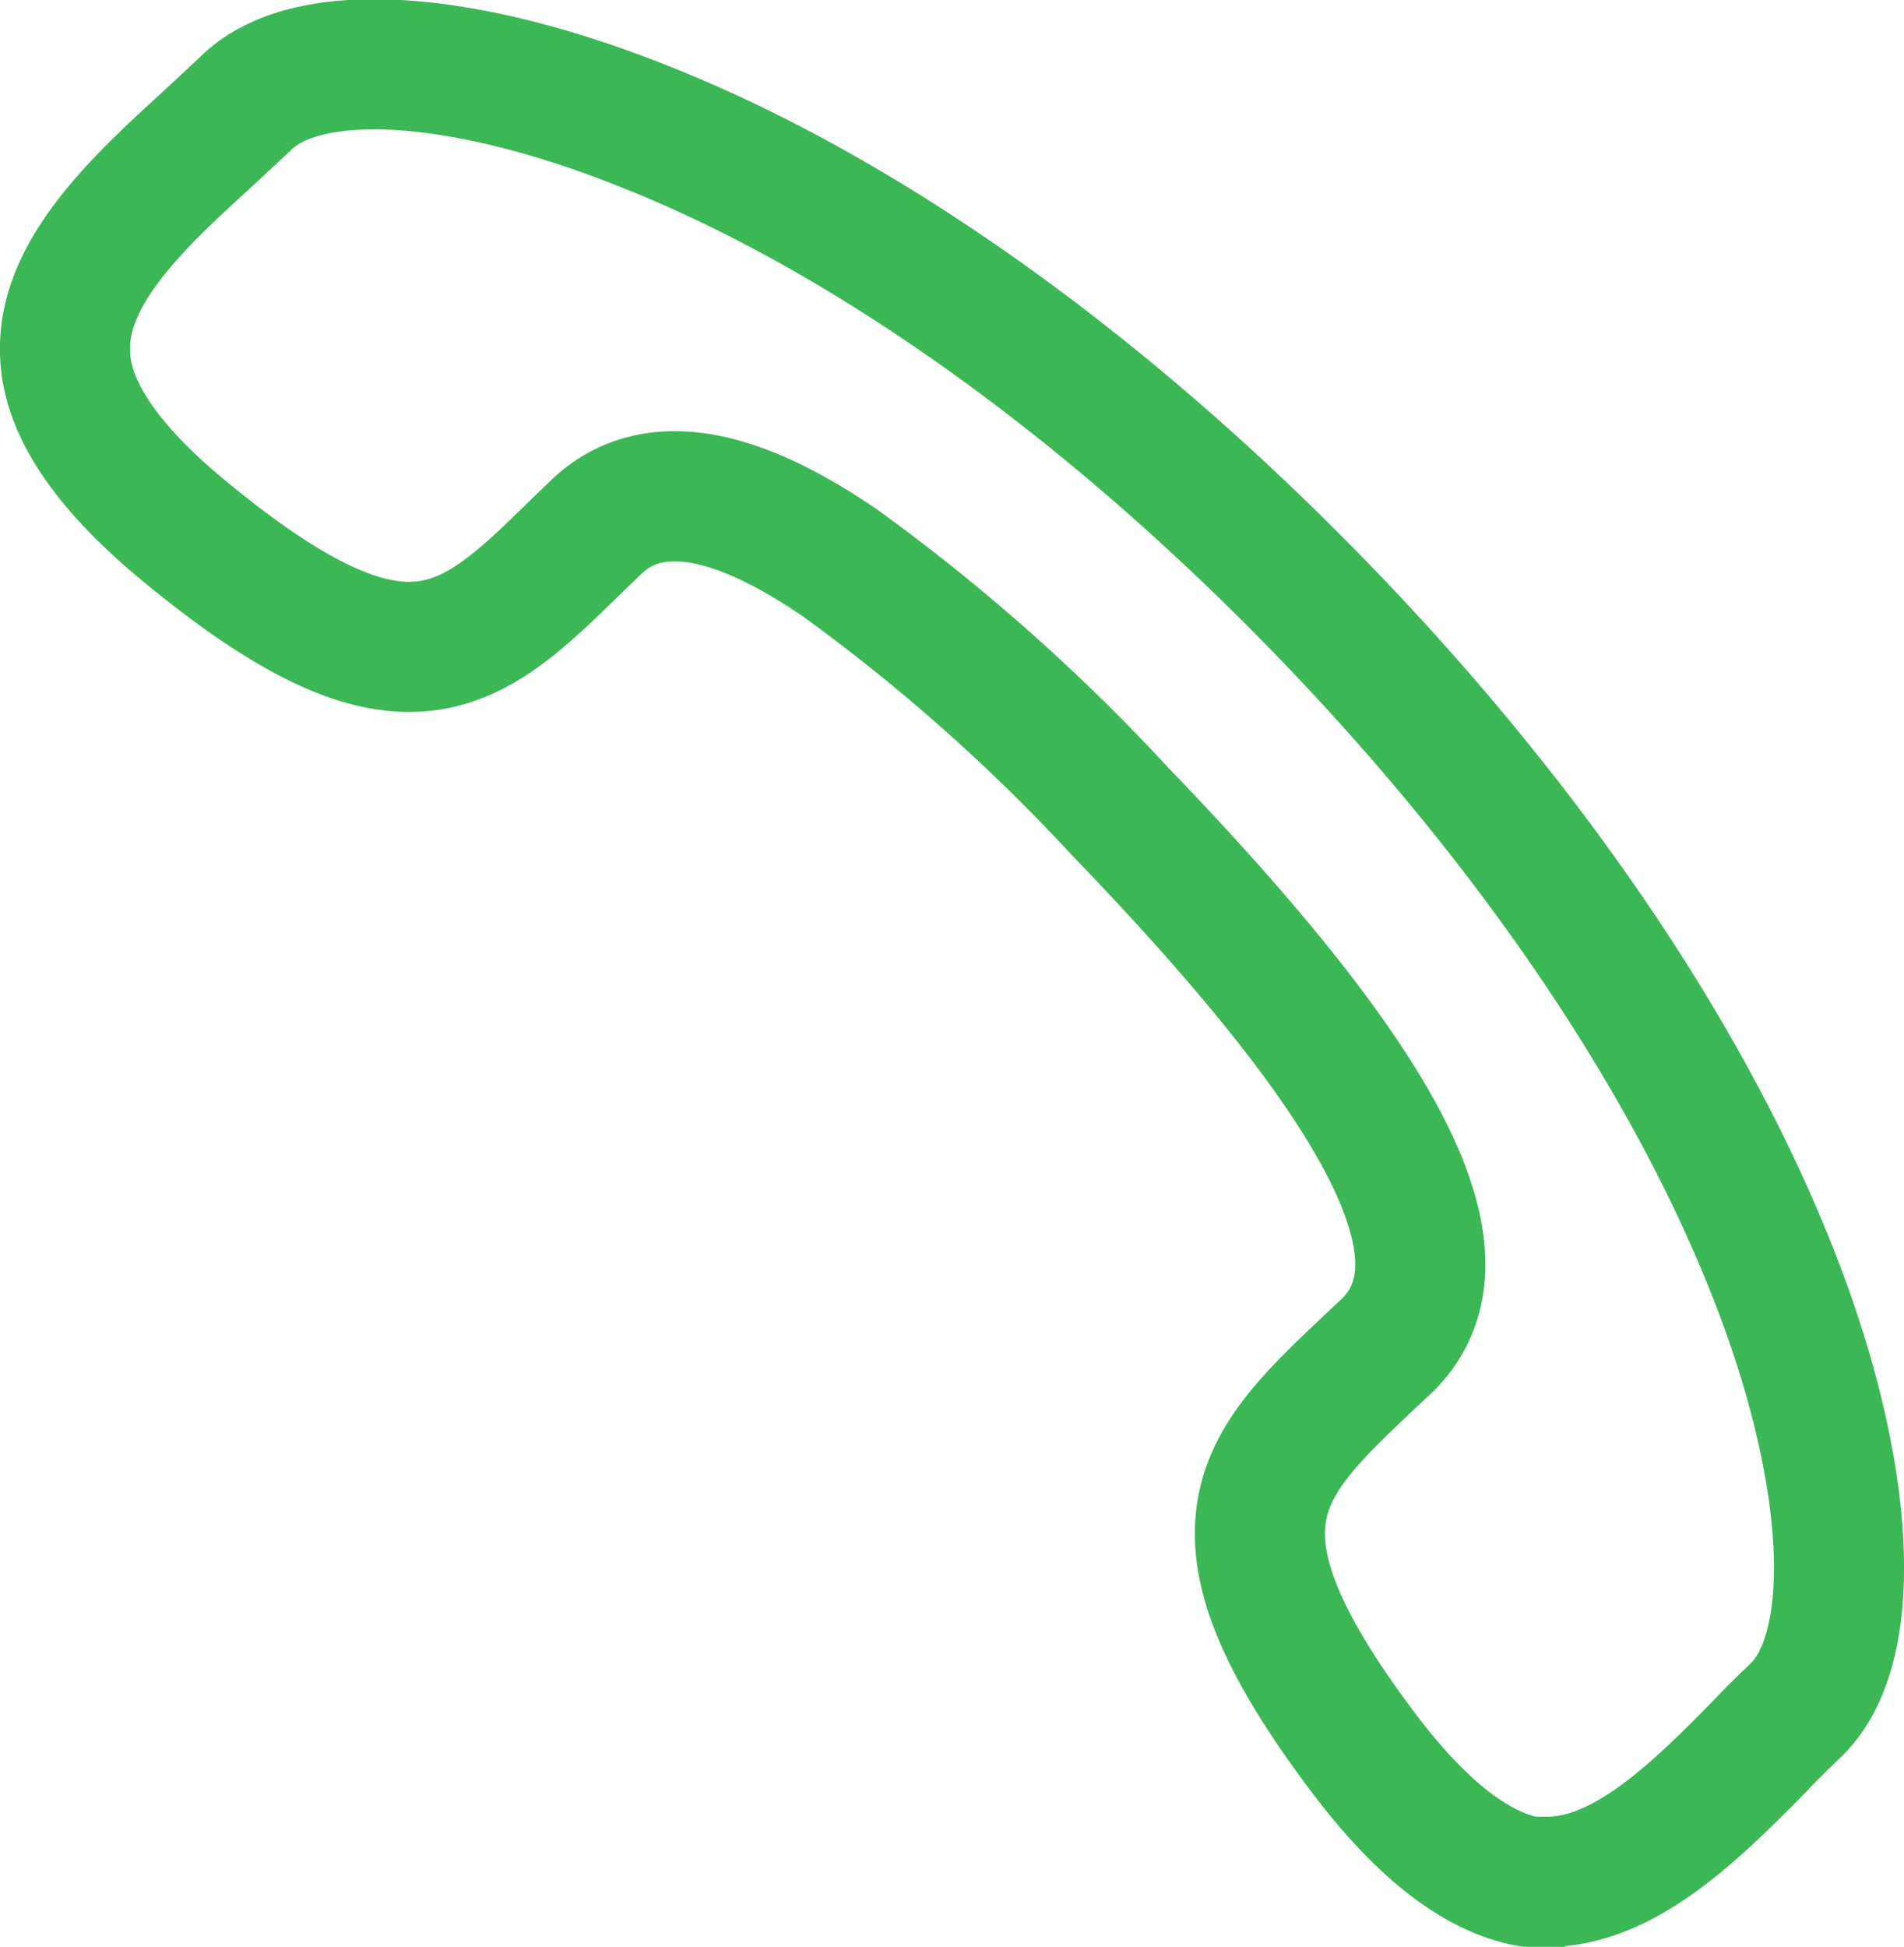 <svg xmlns="http://www.w3.org/2000/svg" viewBox="0 0 43.9 44.88"><defs><style>.cls-1{fill:none;stroke:#3cb755;stroke-miterlimit:10;stroke-width:3px;}</style></defs><title>Asset 17</title><g id="Layer_2" data-name="Layer 2"><g id="Layer_1-2" data-name="Layer 1"><path class="cls-1" d="M35.67,43.38c1.79,0,3.43-1.63,4.89-3.11.28-.3.57-.58.85-.85,1.39-1.34,1.31-4.94-.19-9.17C39.35,25,35.57,19.31,30.56,14.12S20,4.94,14.82,2.9C10.65,1.24,7.06,1,5.67,2.38l-.88.82C3.22,4.63,1.46,6.26,1.5,8.08c0,1.27.92,2.63,2.65,4.08,5.18,4.31,6.67,2.85,9.15.42l.49-.47C15,11,16.86,11.25,19.4,13a43.66,43.66,0,0,1,6.43,5.71C32,25.11,34,29,32,31l-.49.46c-2.52,2.39-4,3.83.09,9.16,1.39,1.78,2.73,2.73,4,2.8Z"/></g></g></svg>